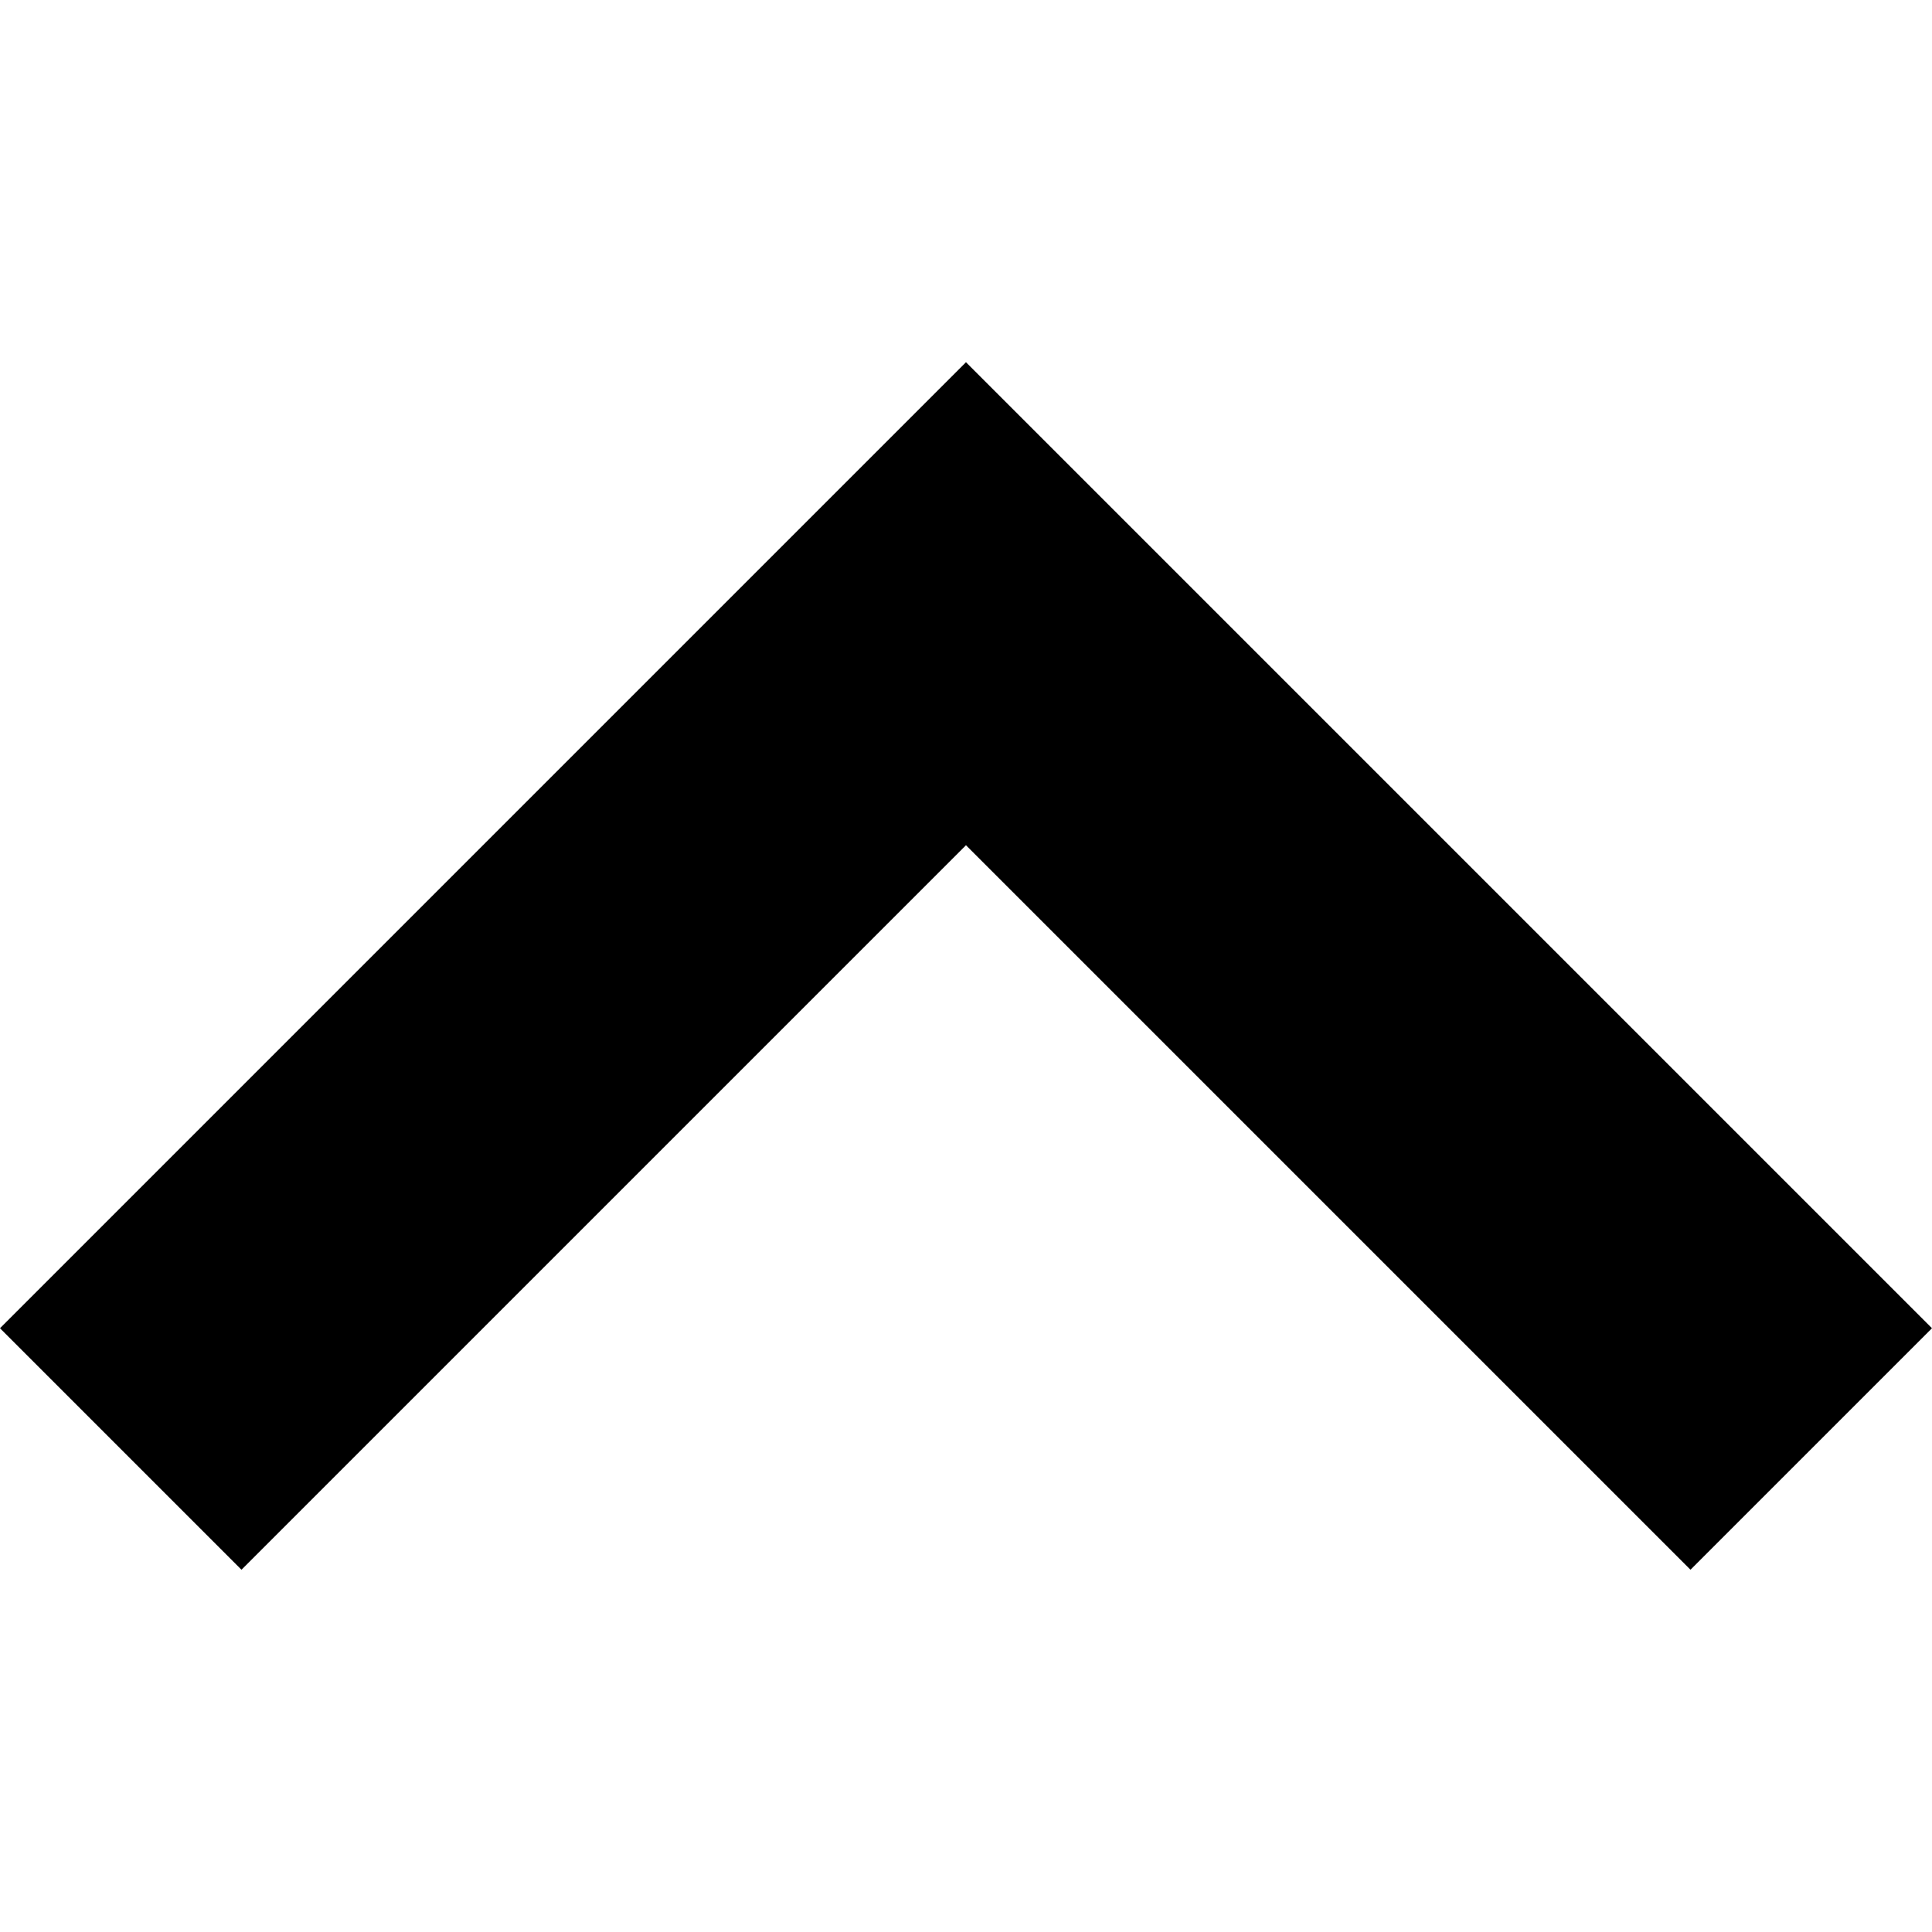 <?xml version="1.0" encoding="UTF-8" standalone="no"?>
<svg
   xmlns:sketch="http://www.bohemiancoding.com/sketch/ns"
   xmlns:dc="http://purl.org/dc/elements/1.1/"
   xmlns:cc="http://creativecommons.org/ns#"
   xmlns:rdf="http://www.w3.org/1999/02/22-rdf-syntax-ns#"
   xmlns:svg="http://www.w3.org/2000/svg"
   xmlns="http://www.w3.org/2000/svg"
   xmlns:sodipodi="http://sodipodi.sourceforge.net/DTD/sodipodi-0.dtd"
   xmlns:inkscape="http://www.inkscape.org/namespaces/inkscape"
   width="2048"
   height="2048"
   viewBox="0 0 2048 2048"
   version="1.1"
   id="svg3934"
   inkscape:version="0.48.5 r10040"
   sodipodi:docname="arrow-top.svg">
  <sodipodi:namedview
     pagecolor="#ffffff"
     bordercolor="#666666"
     borderopacity="1"
     objecttolerance="10"
     gridtolerance="10"
     guidetolerance="10"
     inkscape:pageopacity="0"
     inkscape:pageshadow="2"
     inkscape:window-width="1280"
     inkscape:window-height="962"
     id="namedview3945"
     showgrid="true"
     showguides="true"
     inkscape:guide-bbox="true"
     inkscape:zoom="0.1767767"
     inkscape:cx="137.00944"
     inkscape:cy="577.9207"
     inkscape:window-x="-8"
     inkscape:window-y="-8"
     inkscape:window-maximized="1"
     inkscape:current-layer="arrow-top">
    <inkscape:grid
       type="xygrid"
       id="grid3949"
       empspacing="5"
       visible="true"
       enabled="true"
       snapvisiblegridlinesonly="true"
       spacingx="128px"
       spacingy="128px" />
    <sodipodi:guide
       orientation="0,1"
       position="-198.305,-256"
       id="guide3951" />
  </sodipodi:namedview>
  <!-- Generator: Sketch 3.1 (8751) - http://www.bohemiancoding.com/sketch -->
  <title
     id="title3936">Arrow-Top</title>
  <desc
     id="desc3938">Created with Sketch.</desc>
  <defs
     id="defs3940" />
  <g
     id="Page-1"
     sketch:type="MSPage"
     transform="matrix(34.834,0,0,34.834,-696.687,-63.289)">
    <g
       id="arrow-top"
       sketch:type="MSArtboardGroup">
      <path
         d="M 49.396,12.84 78.793,42.237 71.444,49.586 49.396,27.539 27.349,49.586 20,42.237 49.396,12.84 z"
         id="top"
         sketch:type="MSShapeGroup"
         inkscape:connector-curvature="0"
         sodipodi:nodetypes="cccccccc" />
    </g>
  </g>
</svg>
